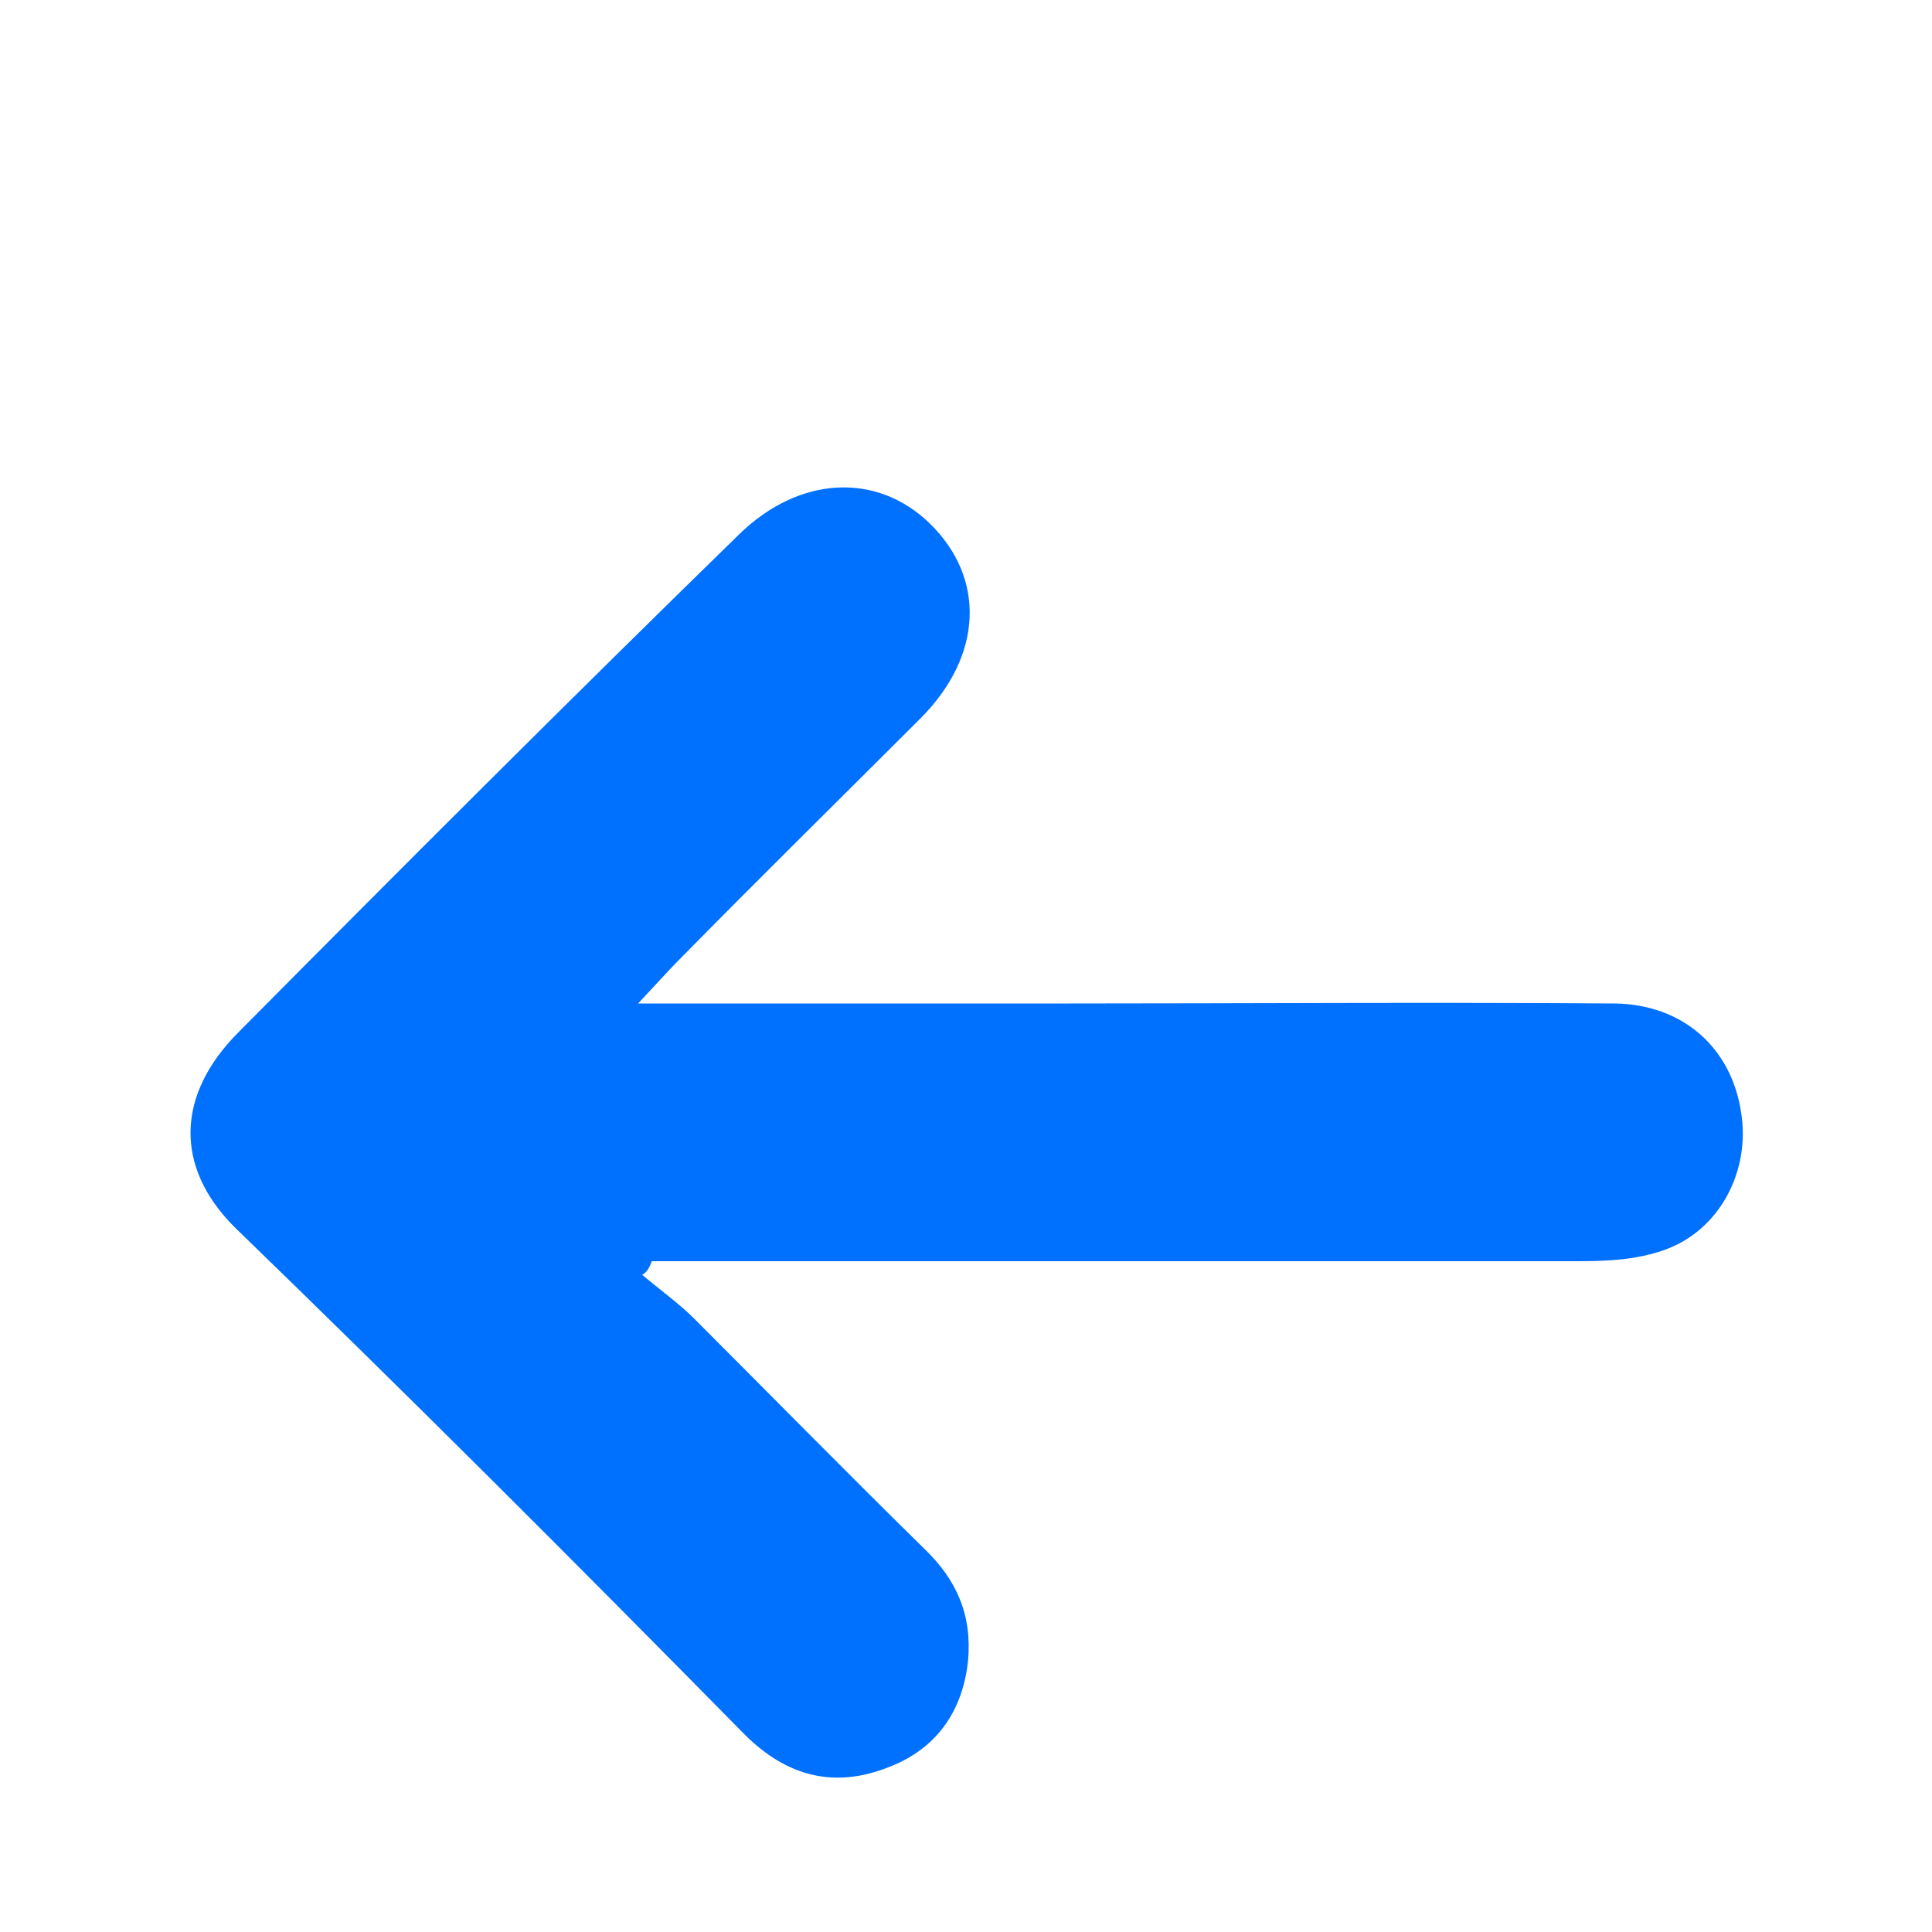 <?xml version="1.0" encoding="utf-8"?>
<!-- Generator: Adobe Illustrator 26.0.0, SVG Export Plug-In . SVG Version: 6.00 Build 0)  -->
<svg version="1.1" id="Calque_1" xmlns="http://www.w3.org/2000/svg" xmlns:xlink="http://www.w3.org/1999/xlink" x="0px" y="0px"
	 viewBox="0 0 141.7 141.7" style="enable-background:new 0 0 141.7 141.7;" xml:space="preserve">
<style type="text/css">
	.st0{fill:#0070FF;}
</style>
<g>
	<path class="st0" d="M47.8,92.5c1.4,0,2.7,0,4.1,0c21.3,0,42.5,0,63.9,0c2.1,0,4.2-0.1,6.2-0.8c4.1-1.4,6.4-5.8,5.7-10.1
		c-0.7-4.7-4.2-7.9-9.2-8c-13.6-0.1-27.1,0-40.7,0c-9,0-18,0-27,0c-1,0-2.1,0-4,0c1.5-1.6,2.3-2.5,3.1-3.3
		c5.8-5.9,11.7-11.7,17.6-17.6c4.6-4.6,4.8-10.3,0.7-14.3c-3.9-3.8-9.6-3.5-14,0.8C41.8,51.3,29.6,63.5,17.5,75.7
		c-4.6,4.6-4.7,9.9-0.3,14.3c12.7,12.3,25.1,24.7,37.4,37.2c3.1,3.1,6.6,4,10.6,2.4c3.4-1.3,5.4-4,5.8-7.8c0.3-3.3-0.8-5.9-3.2-8.2
		c-5.7-5.6-11.3-11.3-16.9-16.9c-1.1-1.1-2.5-2.1-3.8-3.2C47.5,93.3,47.7,92.8,47.8,92.5z"/>
</g>
</svg>
